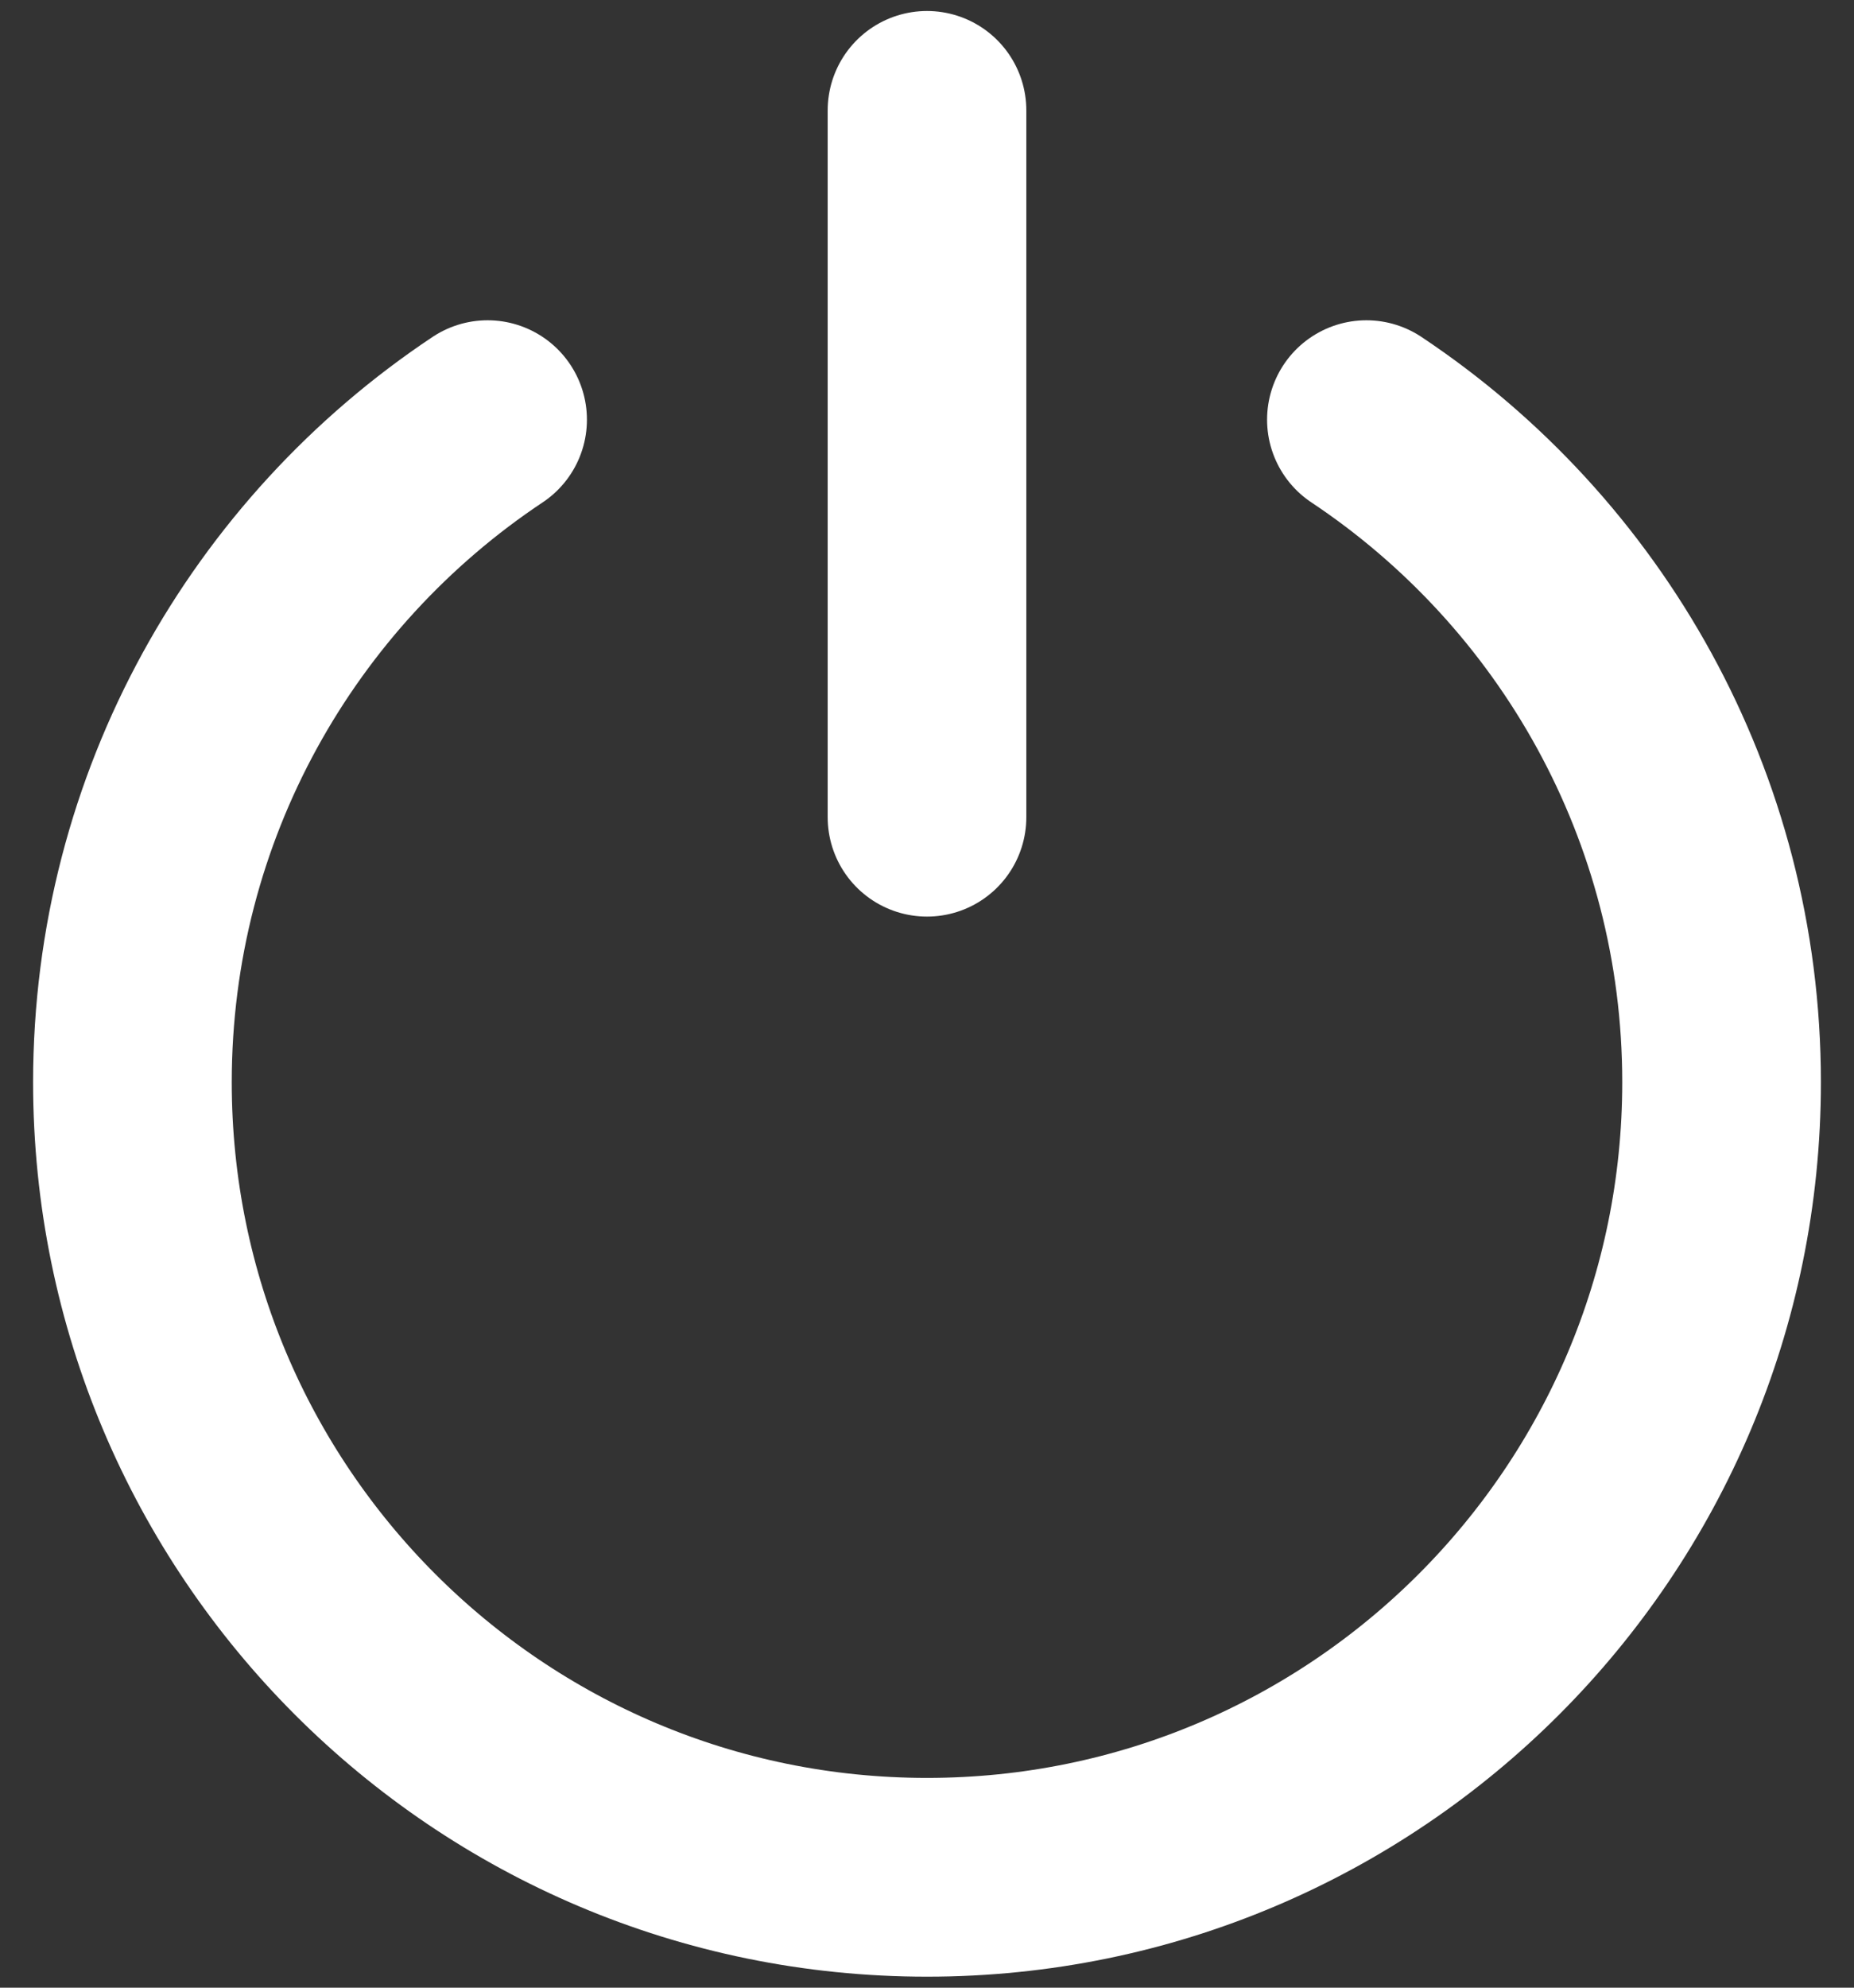 <svg width="14" height="15" viewBox="0 0 14 15" fill="none" xmlns="http://www.w3.org/2000/svg">
<rect x="0" y="0" width="14" height="15" fill="#333333" stroke="none"/>
<g id="elements">
<path id="Ellipse 2011" d="M3.682 3.167C2.066 4.242 1 6.08 1 8.167C1 11.48 3.686 14.167 7 14.167C10.314 14.167 13 11.48 13 8.167C13 6.08 11.934 4.242 10.318 3.167" stroke="white" stroke-width="1.5" stroke-linecap="round" stroke-linejoin="round"/>
<path id="Vector" d="M7 0.833V6.167" stroke="white" stroke-width="1.5" stroke-linecap="round" stroke-linejoin="round"/>
</g>
</svg>
